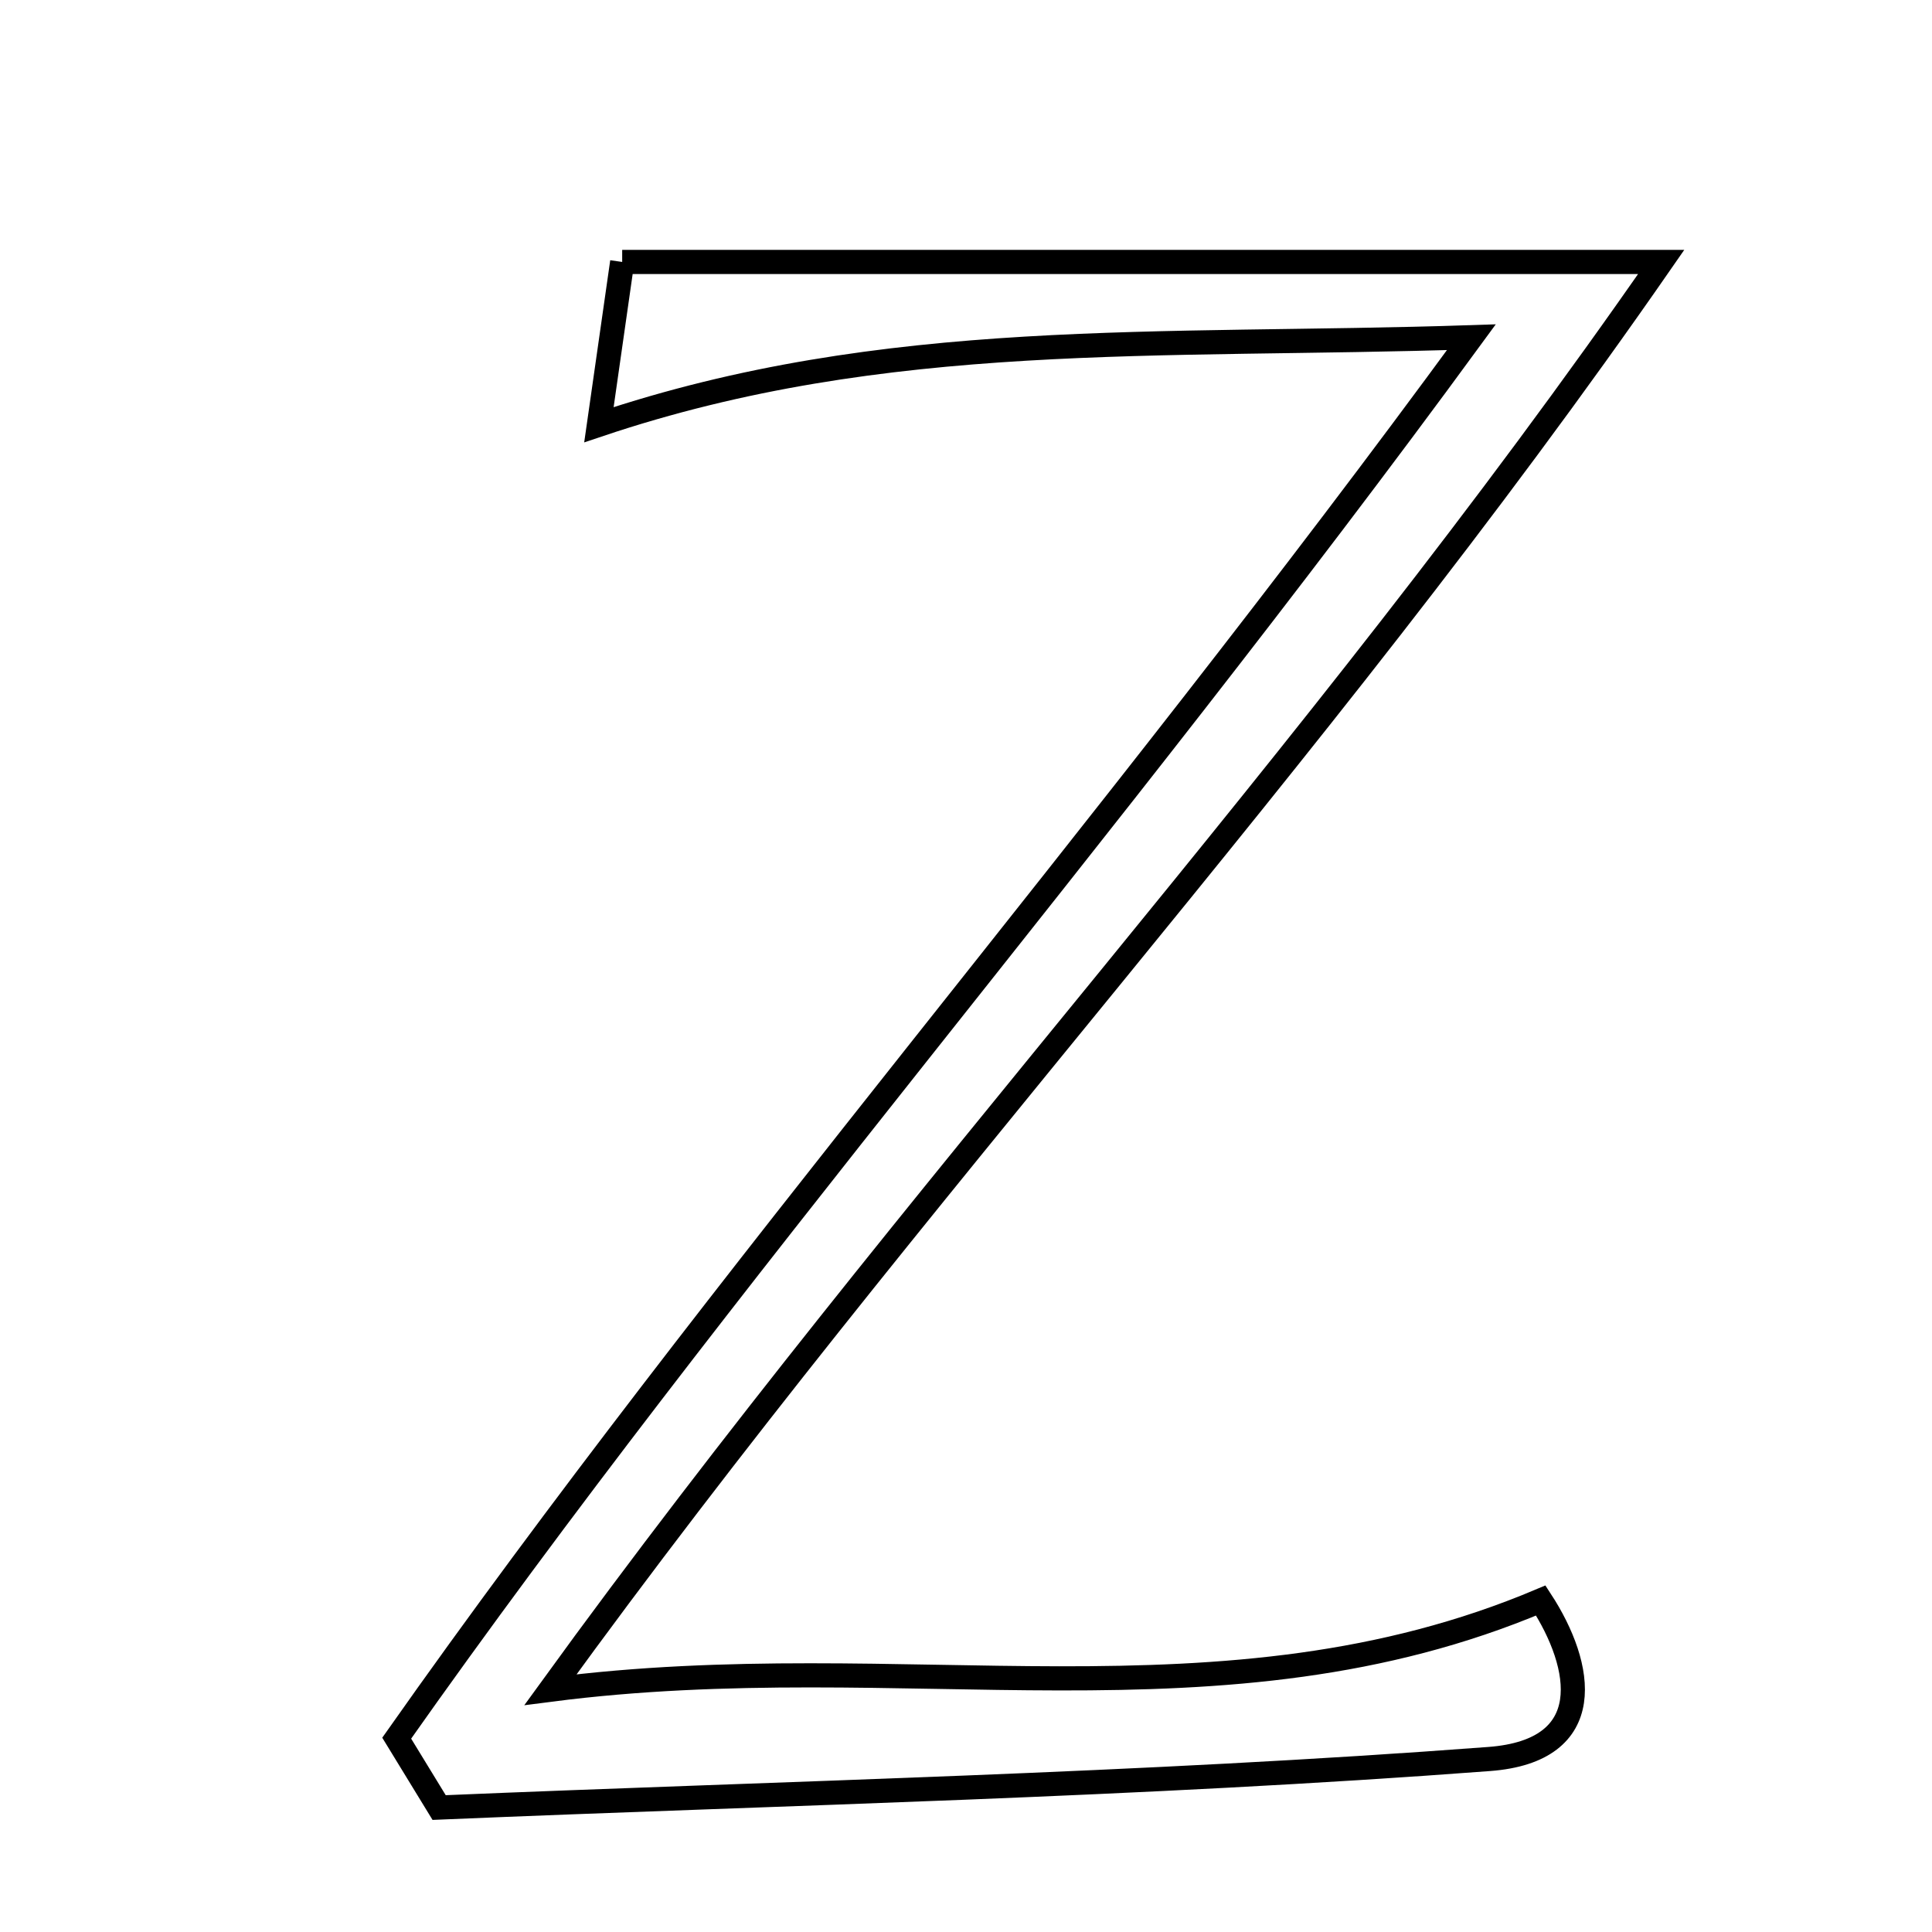 <svg xmlns="http://www.w3.org/2000/svg" viewBox="0.0 0.0 24.0 24.0" height="200px" width="200px"><path fill="none" stroke="black" stroke-width=".3" stroke-opacity="1.0"  filling="0" d="M7.729 3.254 C11.925 3.254 15.956 3.254 20.636 3.254 C16.275 9.542 11.388 14.714 6.838 20.99 C11.247 20.421 15.182 21.553 19.14 19.882 C19.672 20.698 19.856 21.749 18.499 21.851 C14.16 22.179 9.804 22.271 5.455 22.454 C5.279 22.166 5.104 21.879 4.928 21.592 C9.01 15.796 13.703 10.442 18.278 4.189 C14.393 4.318 11.005 4.077 7.44 5.276 C7.555 4.47 7.64 3.873 7.729 3.254"></path></svg>